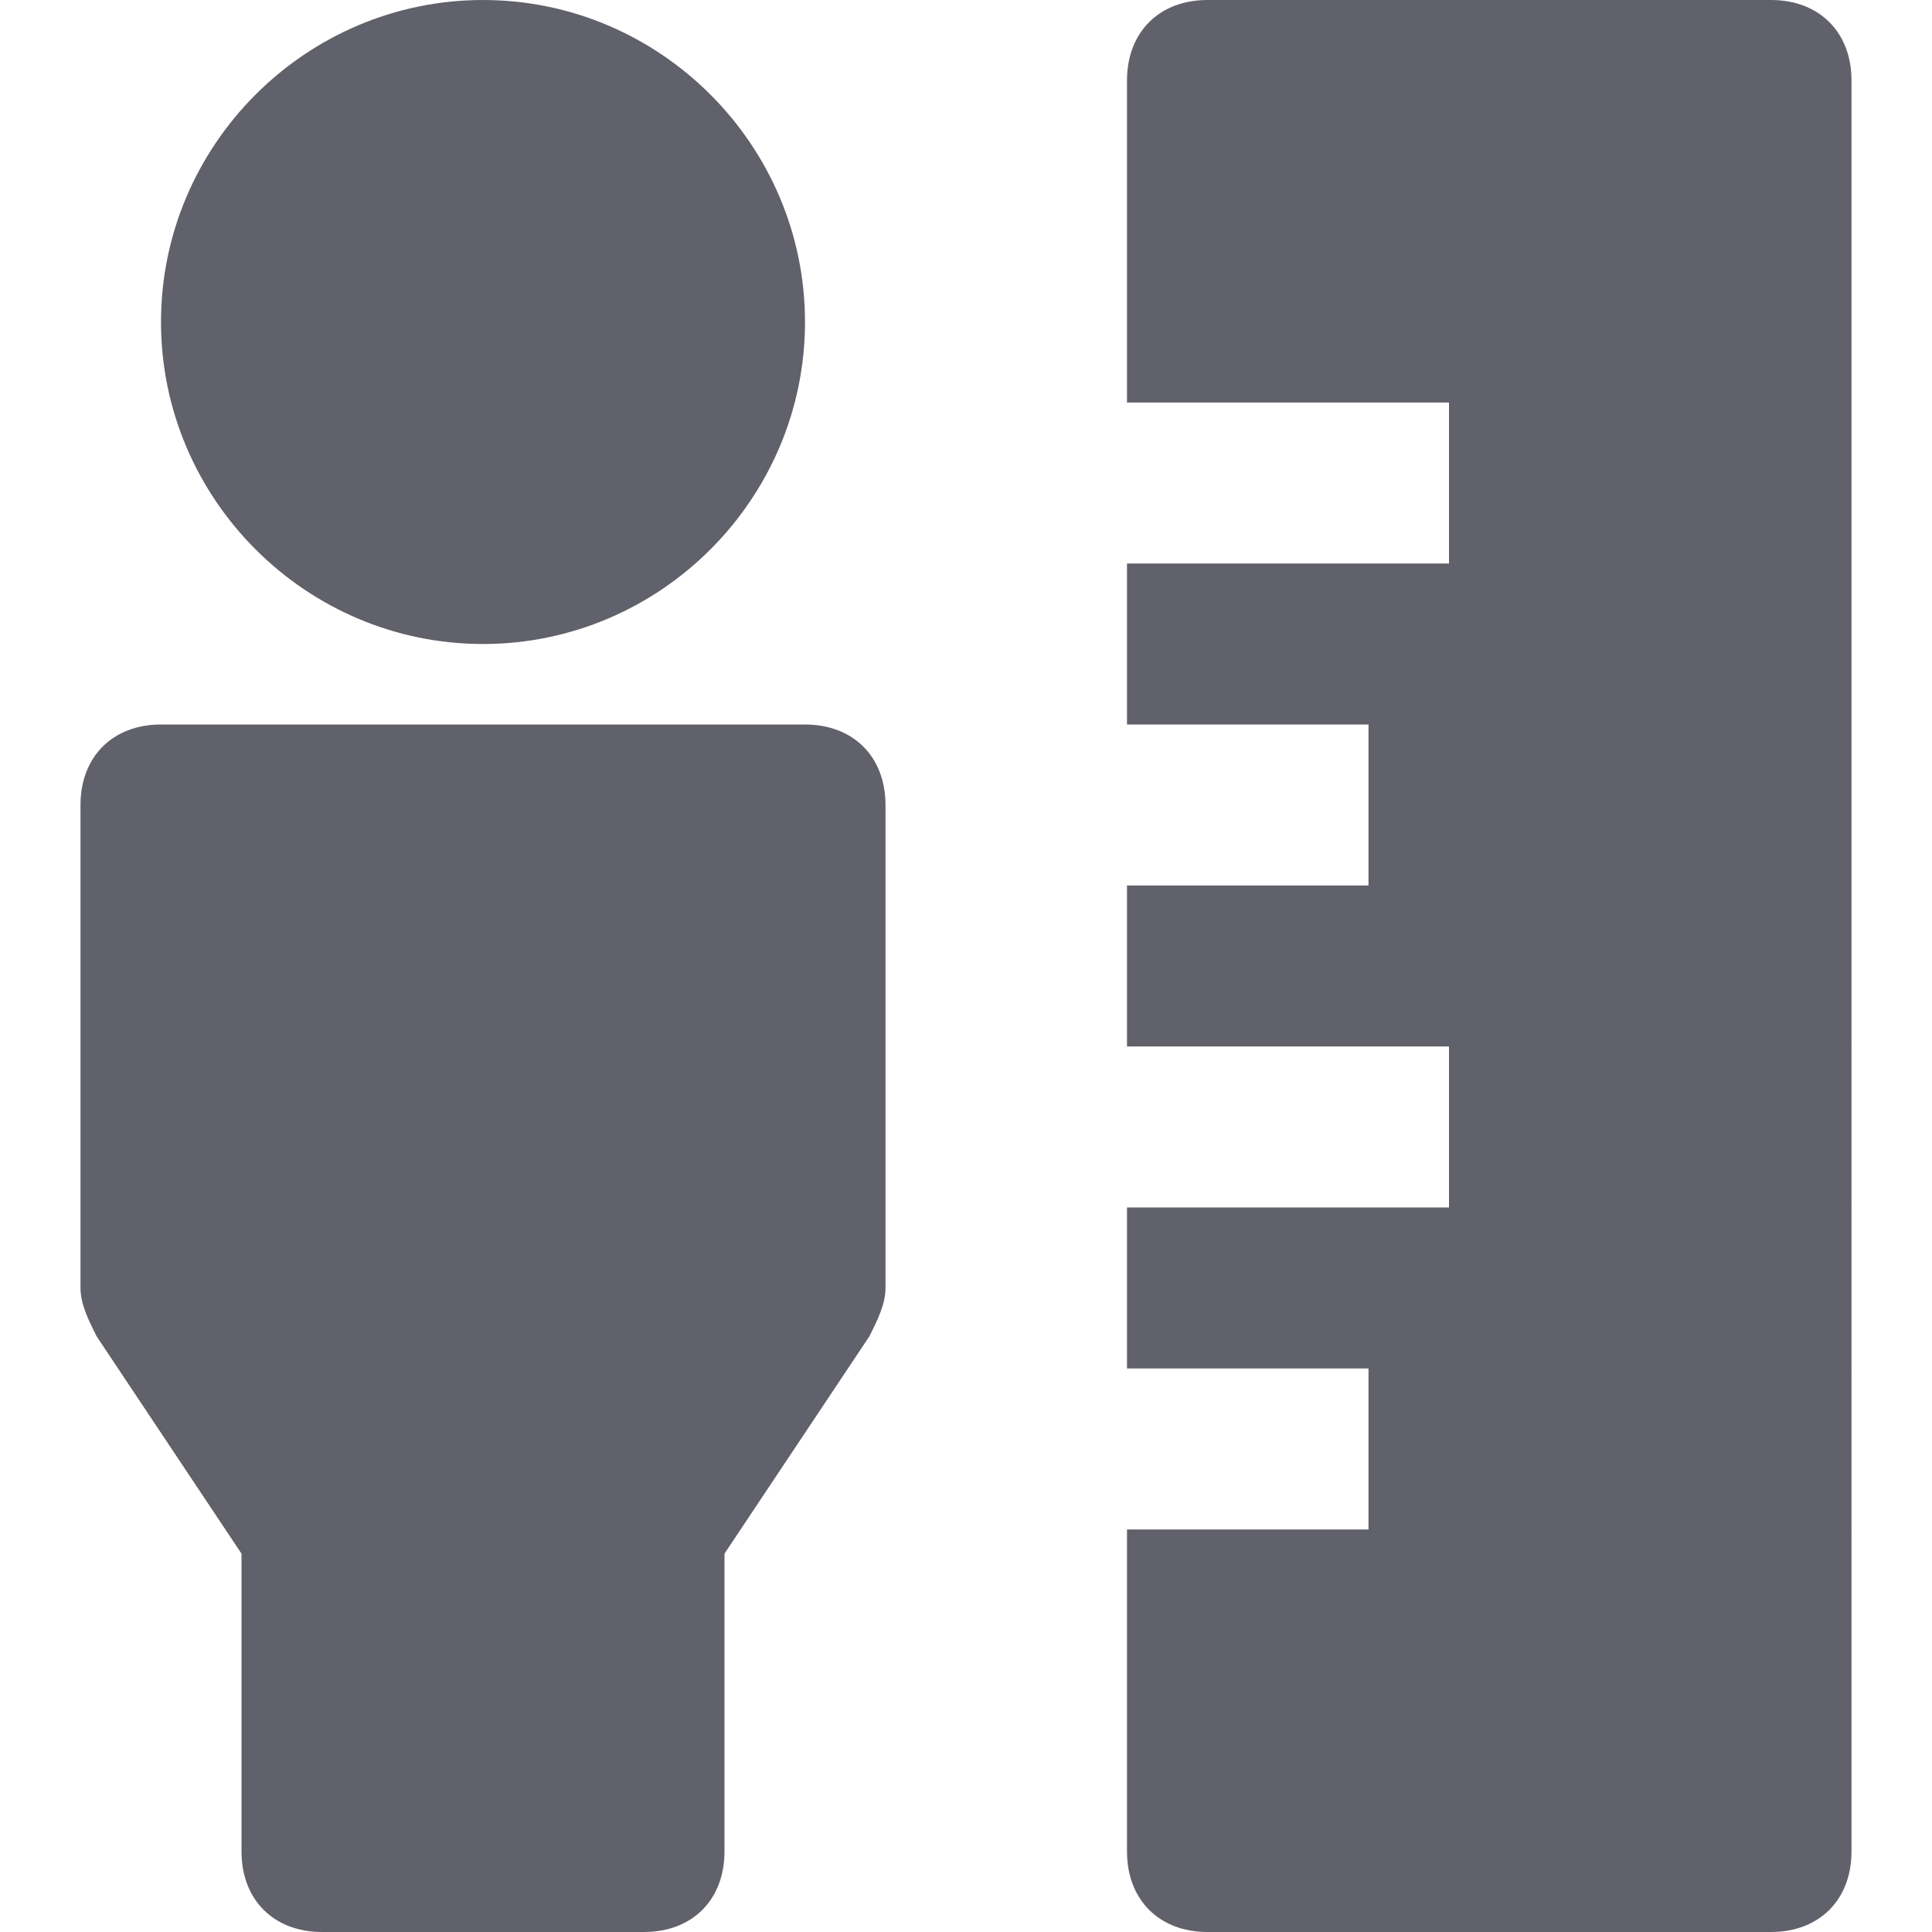 <svg xmlns="http://www.w3.org/2000/svg" height="24" width="24" viewBox="0 0 24 24"><path fill="#61616b" d="M6,8c2.2,0,4-1.8,4-4S8.2,0,6,0S2,1.8,2,4S3.8,8,6,8z"></path> <path fill="#61616b" d="M10,9H2c-0.6,0-1,0.4-1,1v6c0,0.2,0.1,0.4,0.2,0.6L3,19.3V23c0,0.6,0.4,1,1,1h4c0.6,0,1-0.4,1-1v-3.7 l1.8-2.7c0.1-0.2,0.2-0.4,0.2-0.6v-6C11,9.4,10.6,9,10,9z"></path> <path data-color="color-2" fill="#61616b" d="M14,1v4h4v2h-4v2h3v2h-3v2h4v2h-4v2h3v2h-3v4c0,0.6,0.4,1,1,1h7c0.6,0,1-0.4,1-1V1 c0-0.6-0.4-1-1-1h-7C14.4,0,14,0.4,14,1z"></path></svg>